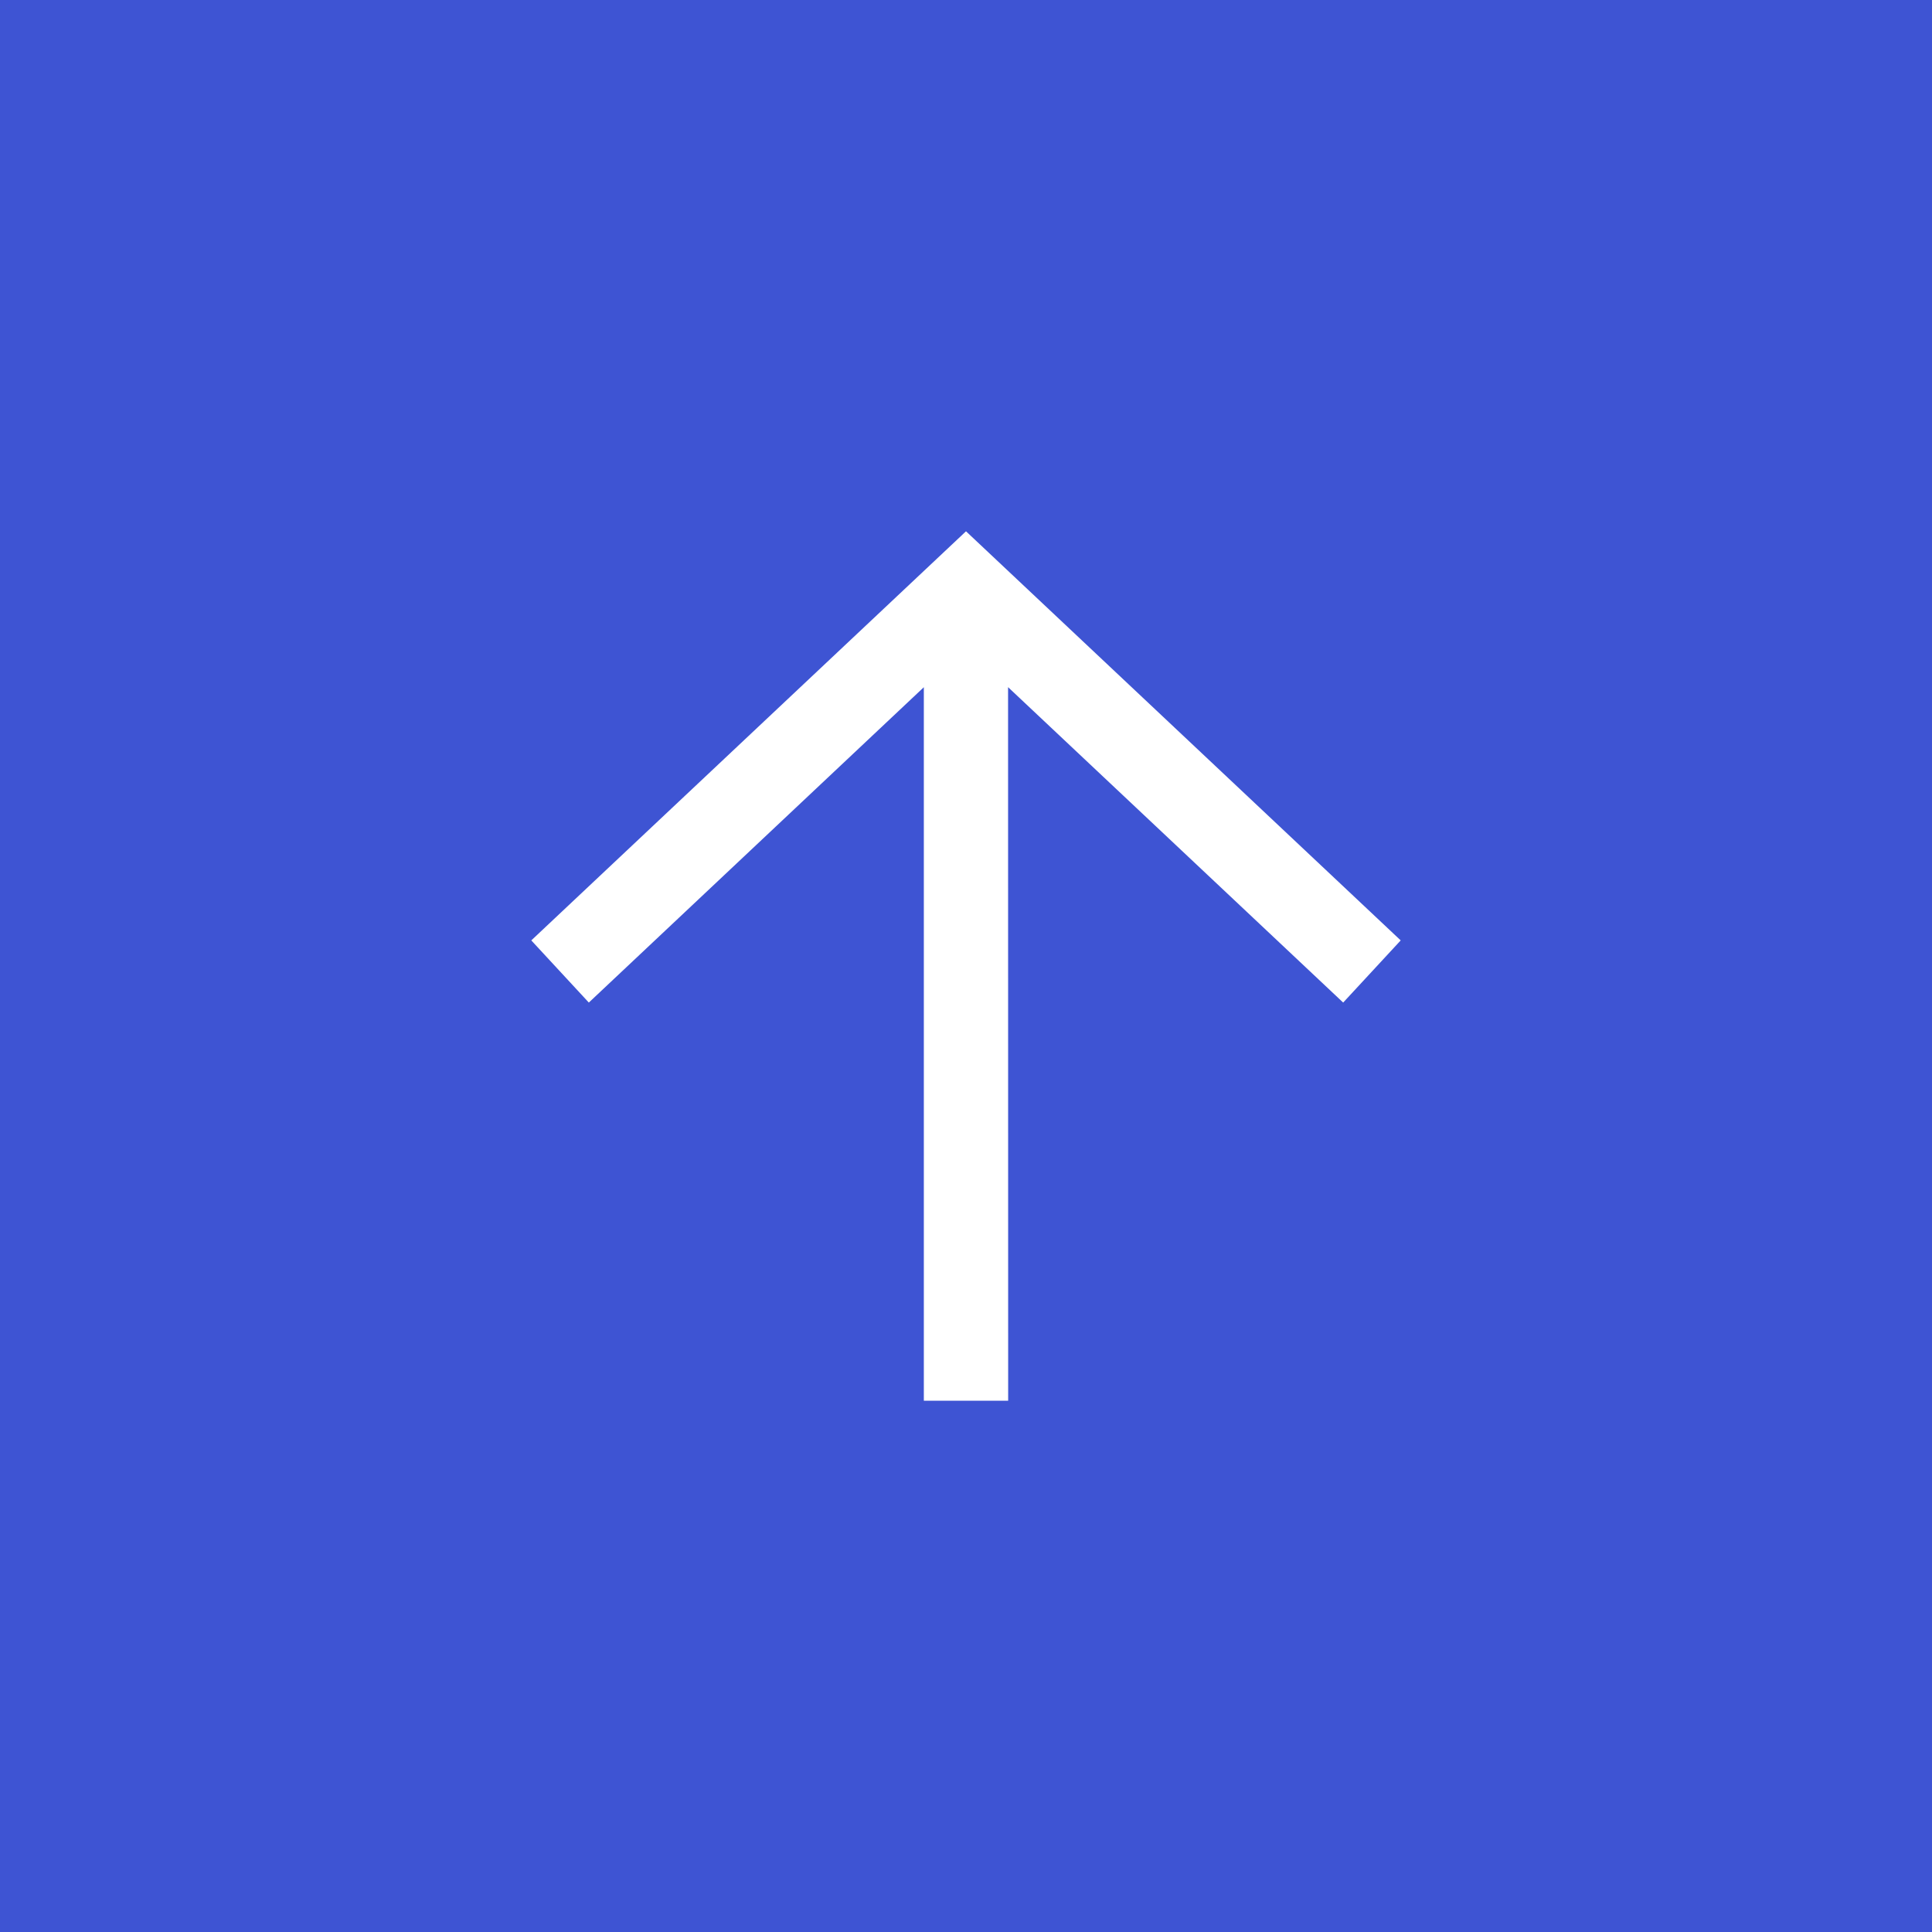<svg xmlns="http://www.w3.org/2000/svg" width="40" height="40" viewBox="0 0 40 40">
    <g fill="none">
        <path fill="#3E54D3" d="M0 0H40V40H0z"/>
        <path fill="#FFF" d="M19 9.47L10 1 1 9.47 2.191 10.757 9.127 4.228 9.127 19 10.873 19 10.871 4.227 17.809 10.757z" transform="translate(10 10)"/>
    </g>
</svg>
